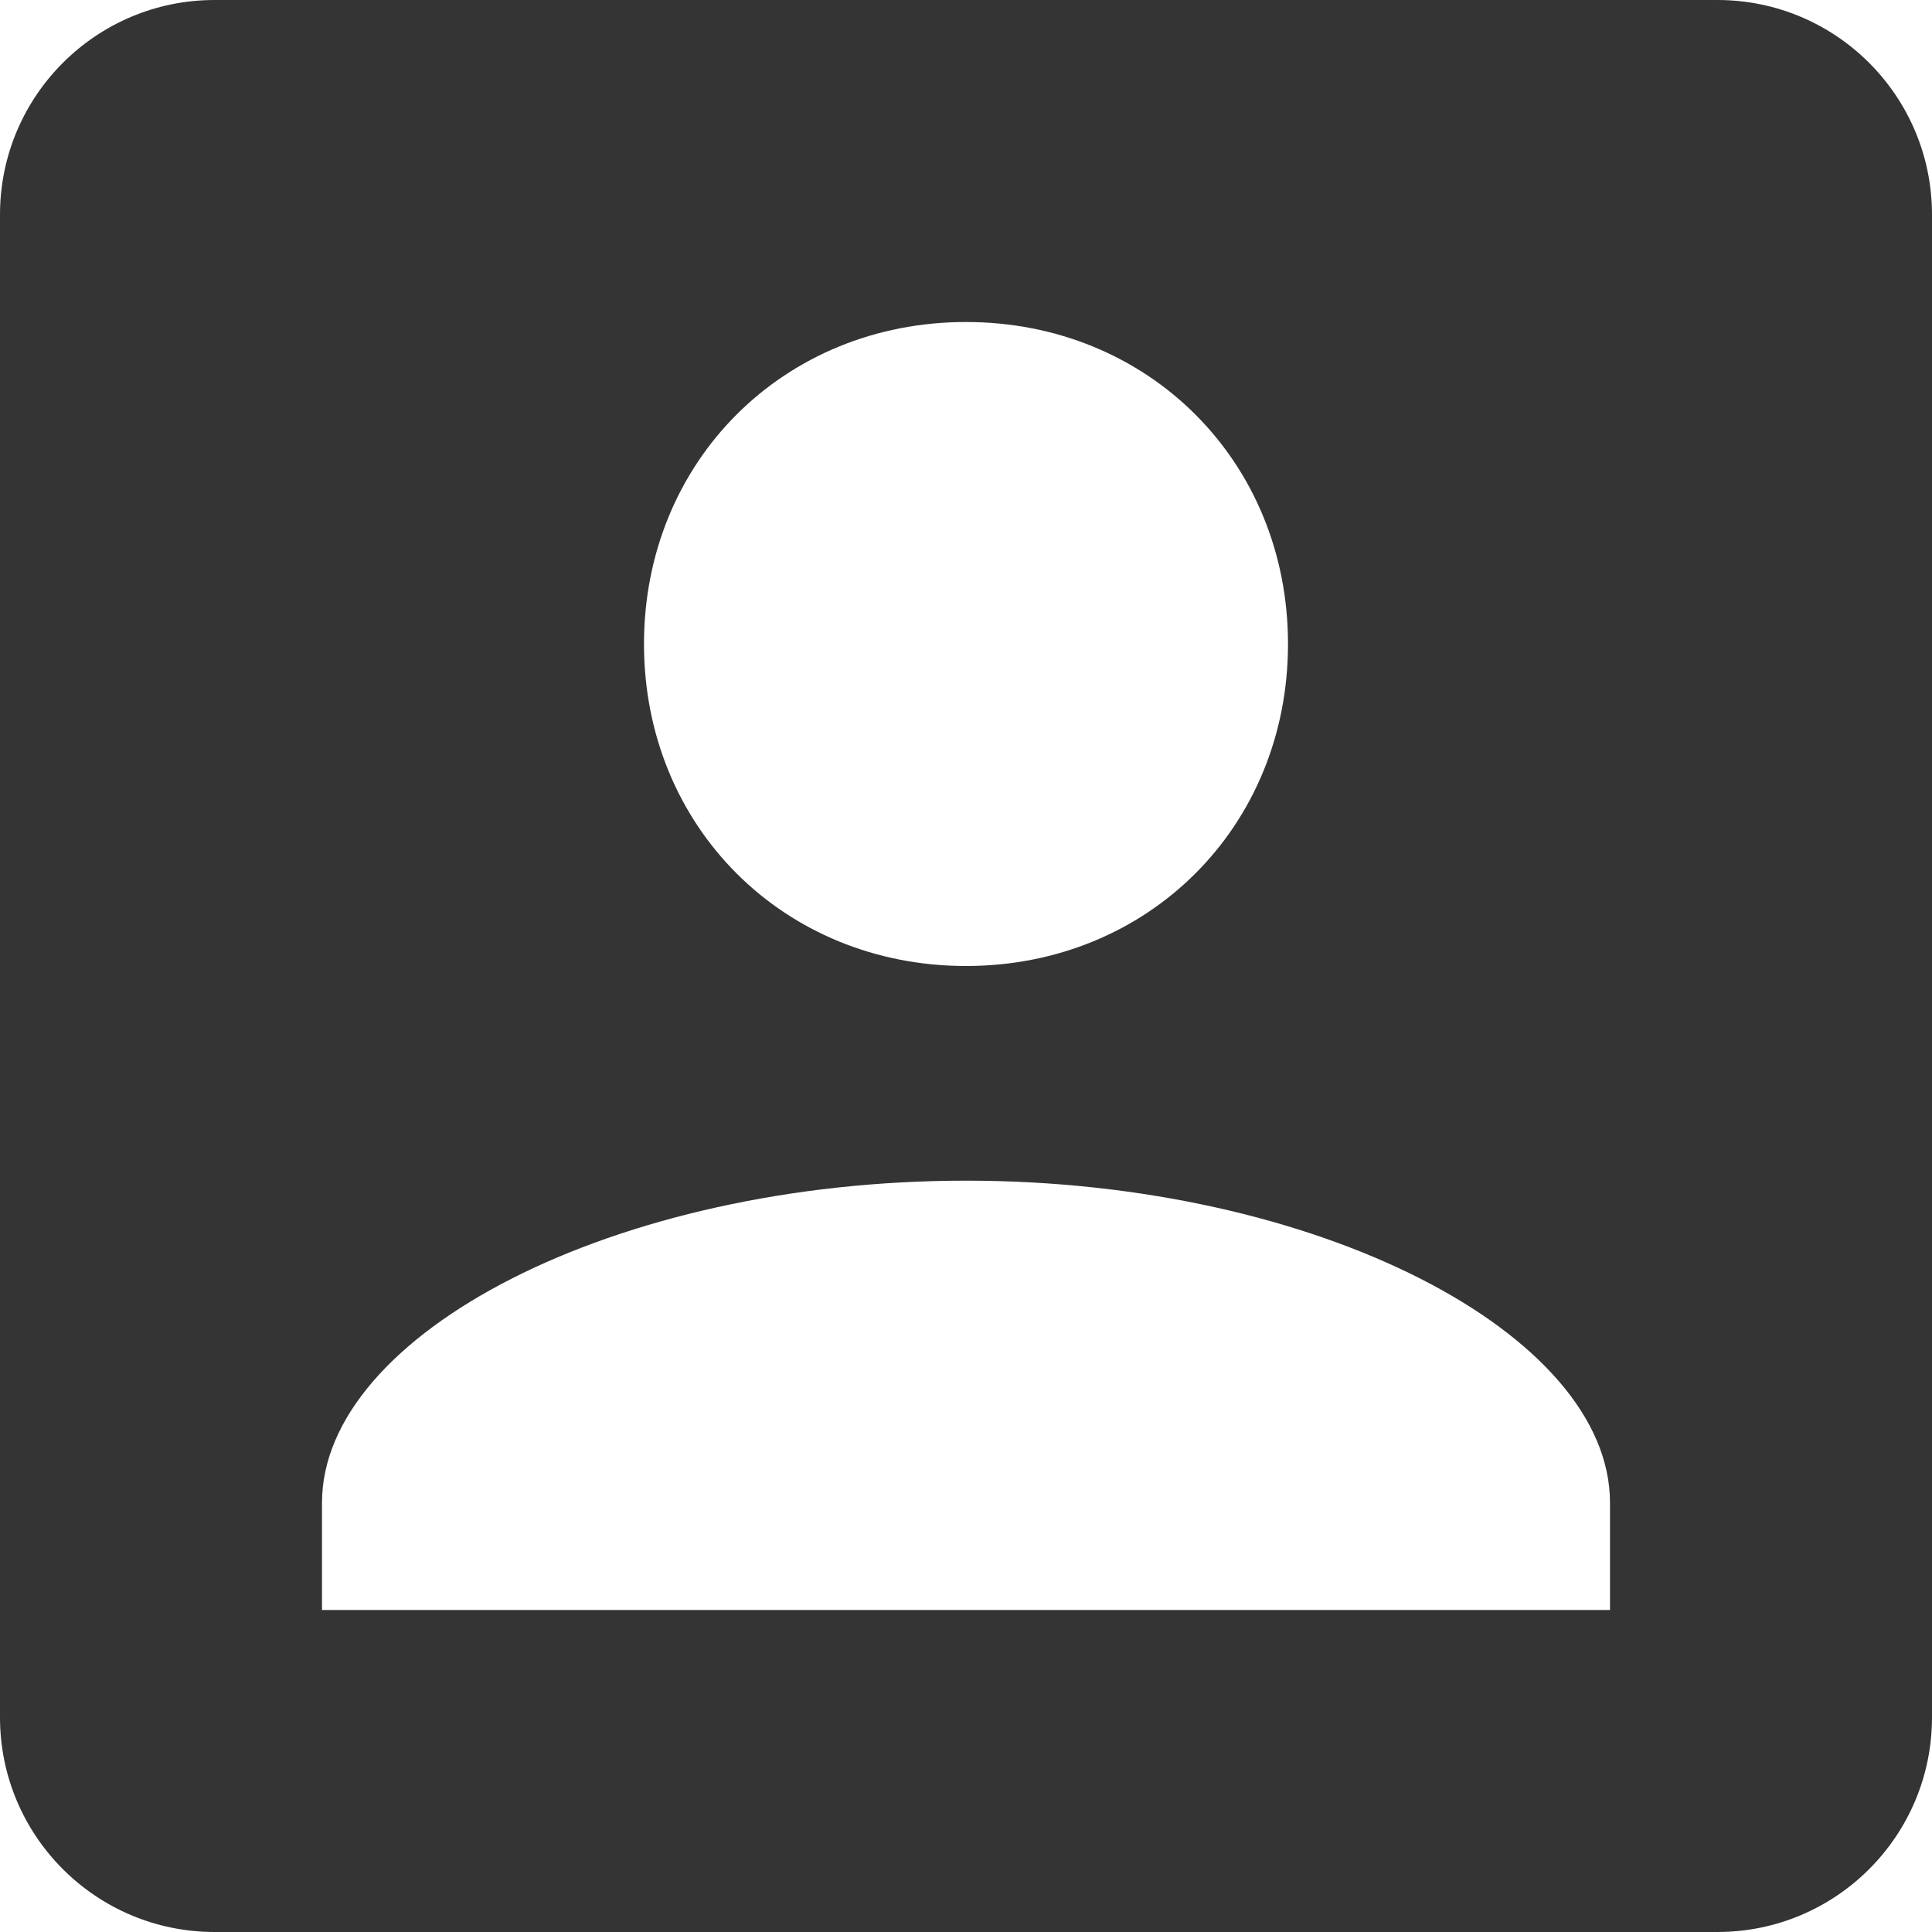 <svg width="100" height="100" viewBox="0 0 100 100" fill="none" xmlns="http://www.w3.org/2000/svg">
<path d="M88.889 0H11.111C4.972 0 0 4.972 0 11.111V88.889C0 95.028 4.972 100 11.111 100H88.889C95.028 100 100 95.028 100 88.889V11.111C100 4.972 95.028 0 88.889 0ZM50 16.667C59.444 16.667 66.667 23.889 66.667 33.333C66.667 42.778 59.444 50 50 50C40.556 50 33.333 42.778 33.333 33.333C33.333 23.889 40.556 16.667 50 16.667ZM83.333 83.333H16.667C16.667 83.333 16.667 80.083 16.667 77.778C16.667 69.05 31.789 61.111 50 61.111C68.211 61.111 83.333 69.05 83.333 77.778C83.333 80.083 83.333 83.333 83.333 83.333Z" fill="#343434"/>
</svg>

